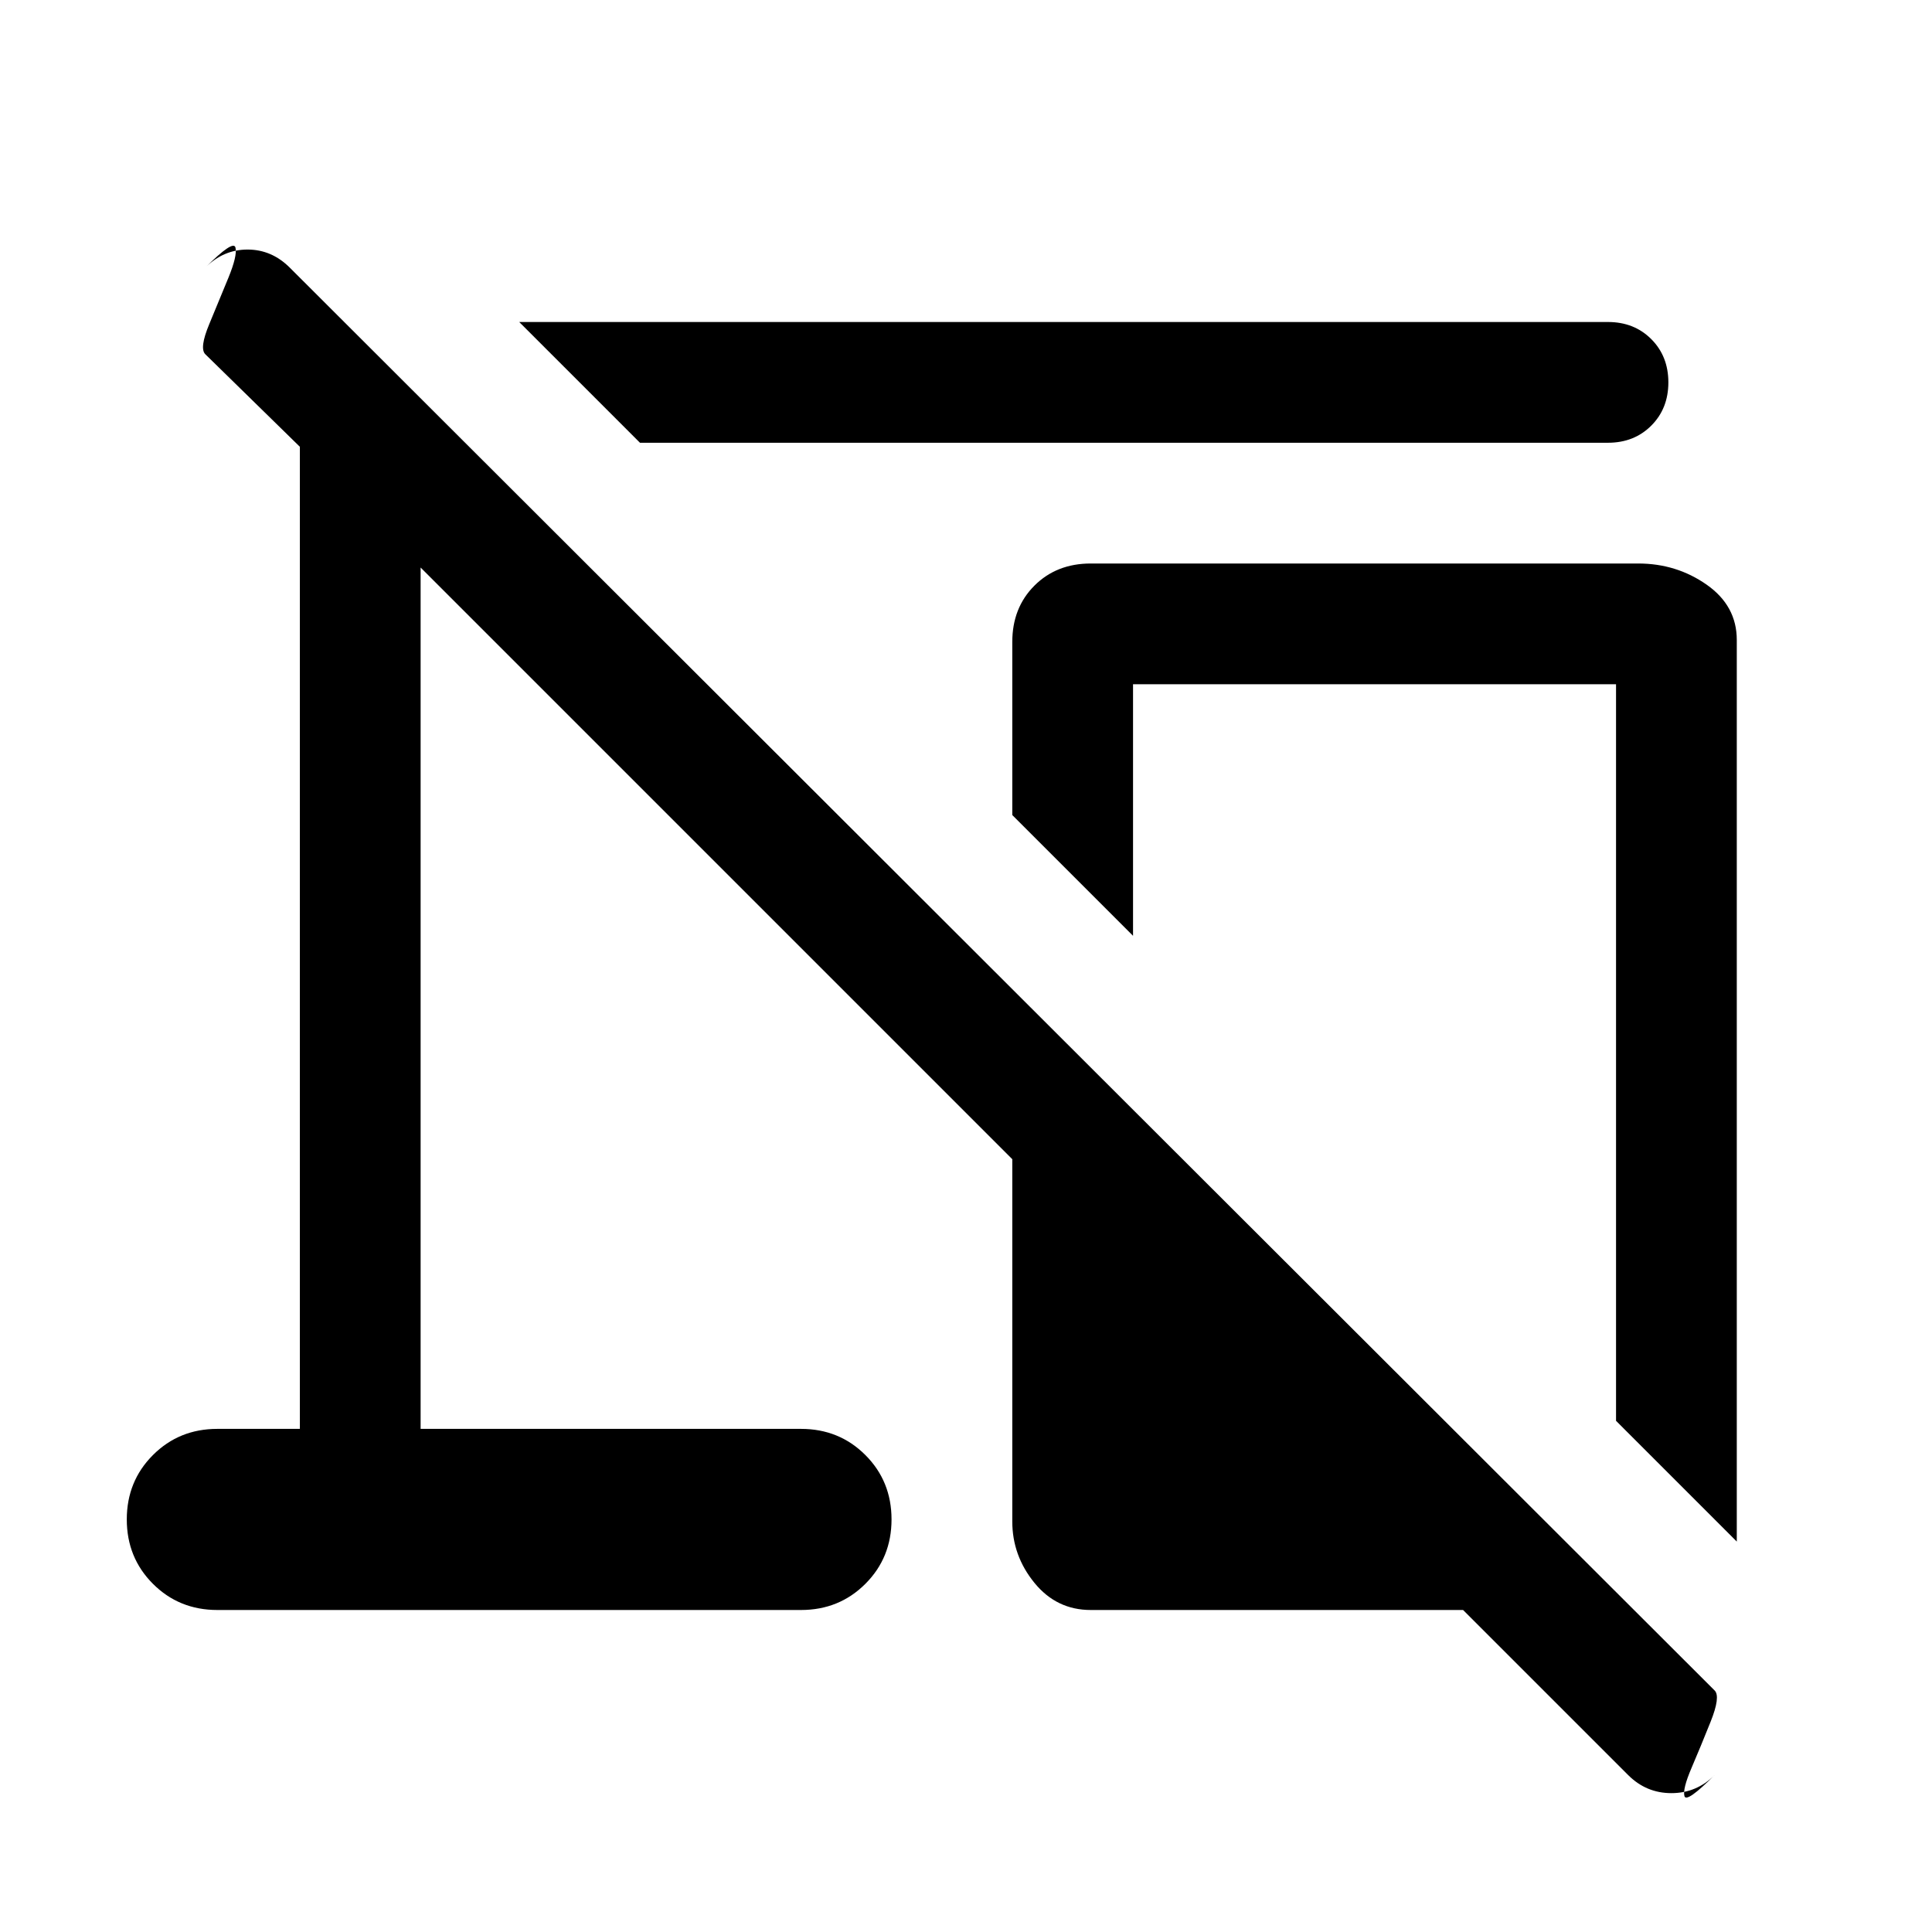 <svg xmlns="http://www.w3.org/2000/svg" width="48" height="48" viewBox="0 0 48 48"><path d="m15.9 11-3-3h27.05q.65 0 1.075.425.425.425.425 1.075 0 .65-.425 1.075Q40.6 11 39.95 11Zm27.25 27.3-3-3V17h-12v6.25l-3-3v-4.3q0-.85.55-1.4.55-.55 1.4-.55h13.6q.95 0 1.7.525t.75 1.375Zm-6.8 1.7H27.1q-.85 0-1.4-.675-.55-.675-.55-1.525v-9l-14.7-14.7v21.4h9.45q.95 0 1.6.65.65.65.65 1.6 0 .95-.65 1.6-.65.65-1.6.65H5.4q-.95 0-1.6-.65-.65-.65-.65-1.6 0-.95.65-1.6.65-.65 1.6-.65h2.05V11.1L5.1 8.8q-.15-.15.1-.75t.475-1.15q.225-.55.175-.75-.05-.2-.75.5.45-.45 1.05-.45.6 0 1.05.45L42.6 42q.15.15-.1.775t-.475 1.15q-.225.525-.175.7.05.175.75-.525-.45.45-1.075.45t-1.075-.45Z"/></svg>
